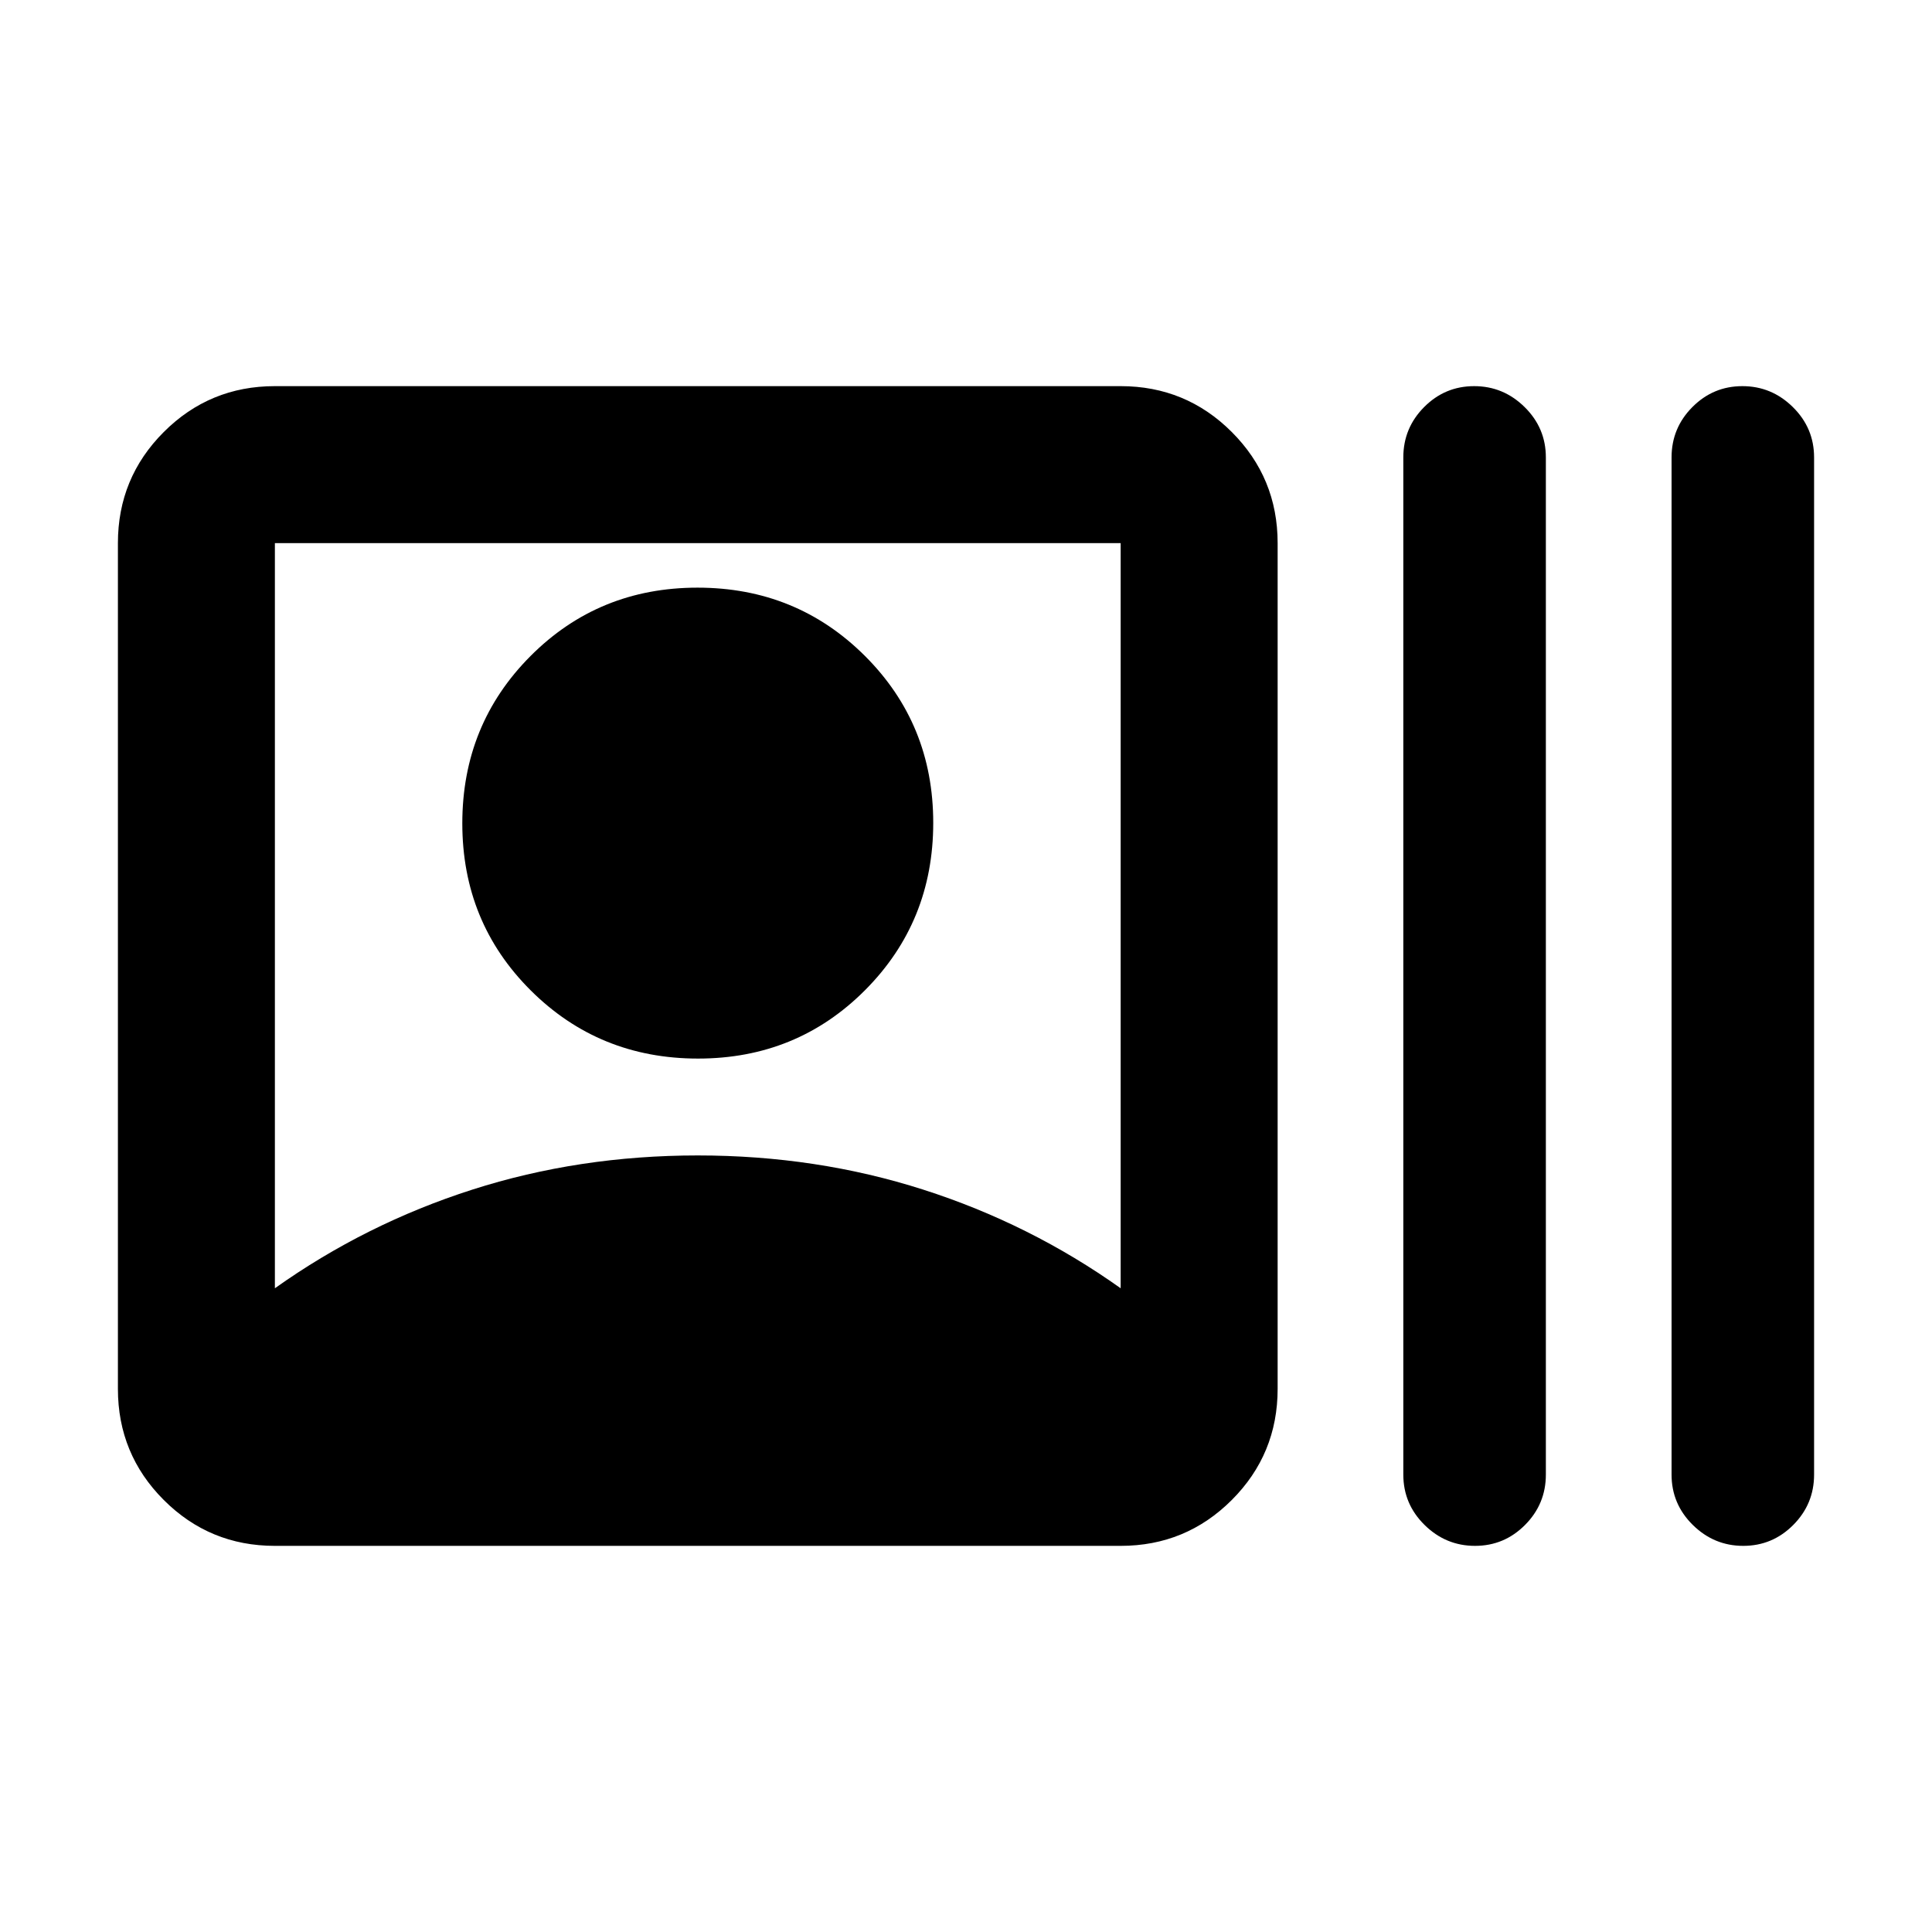 <svg xmlns="http://www.w3.org/2000/svg" height="20" viewBox="0 -960 960 960" width="20"><path d="M136.59-191.87q-32.42 0-55.21-22.79t-22.79-55.21v-420.26q0-32.42 22.79-55.21t55.21-22.79h420.26q32.42 0 55.21 22.79t22.79 55.21v420.26q0 32.42-22.79 55.21t-55.21 22.79H136.59Zm0-128q45-32 98.06-49 53.07-17 112.07-17 59 0 112.06 17 53.07 17 98.07 49v-370.26H136.59v370.26ZM346.85-434q-49.13 0-83.13-33.87-34-33.87-34-83T263.59-634q33.87-34 83-34t83.13 33.87q34 33.87 34 83T429.85-468q-33.88 34-83 34Zm386.08 242.13q-14.53 0-25.08-10.4-10.55-10.4-10.55-25.01v-505.44q0-14.61 10.34-25.01 10.34-10.4 24.87-10.4 14.52 0 25.07 10.4t10.55 25.01v505.44q0 14.61-10.34 25.01-10.34 10.4-24.86 10.4Zm133.28 0q-14.52 0-25.07-10.4t-10.55-25.01v-505.44q0-14.61 10.34-25.01 10.34-10.4 24.86-10.4t25.07 10.4q10.55 10.4 10.55 25.01v505.44q0 14.61-10.34 25.01-10.34 10.4-24.86 10.4Z"/></svg>